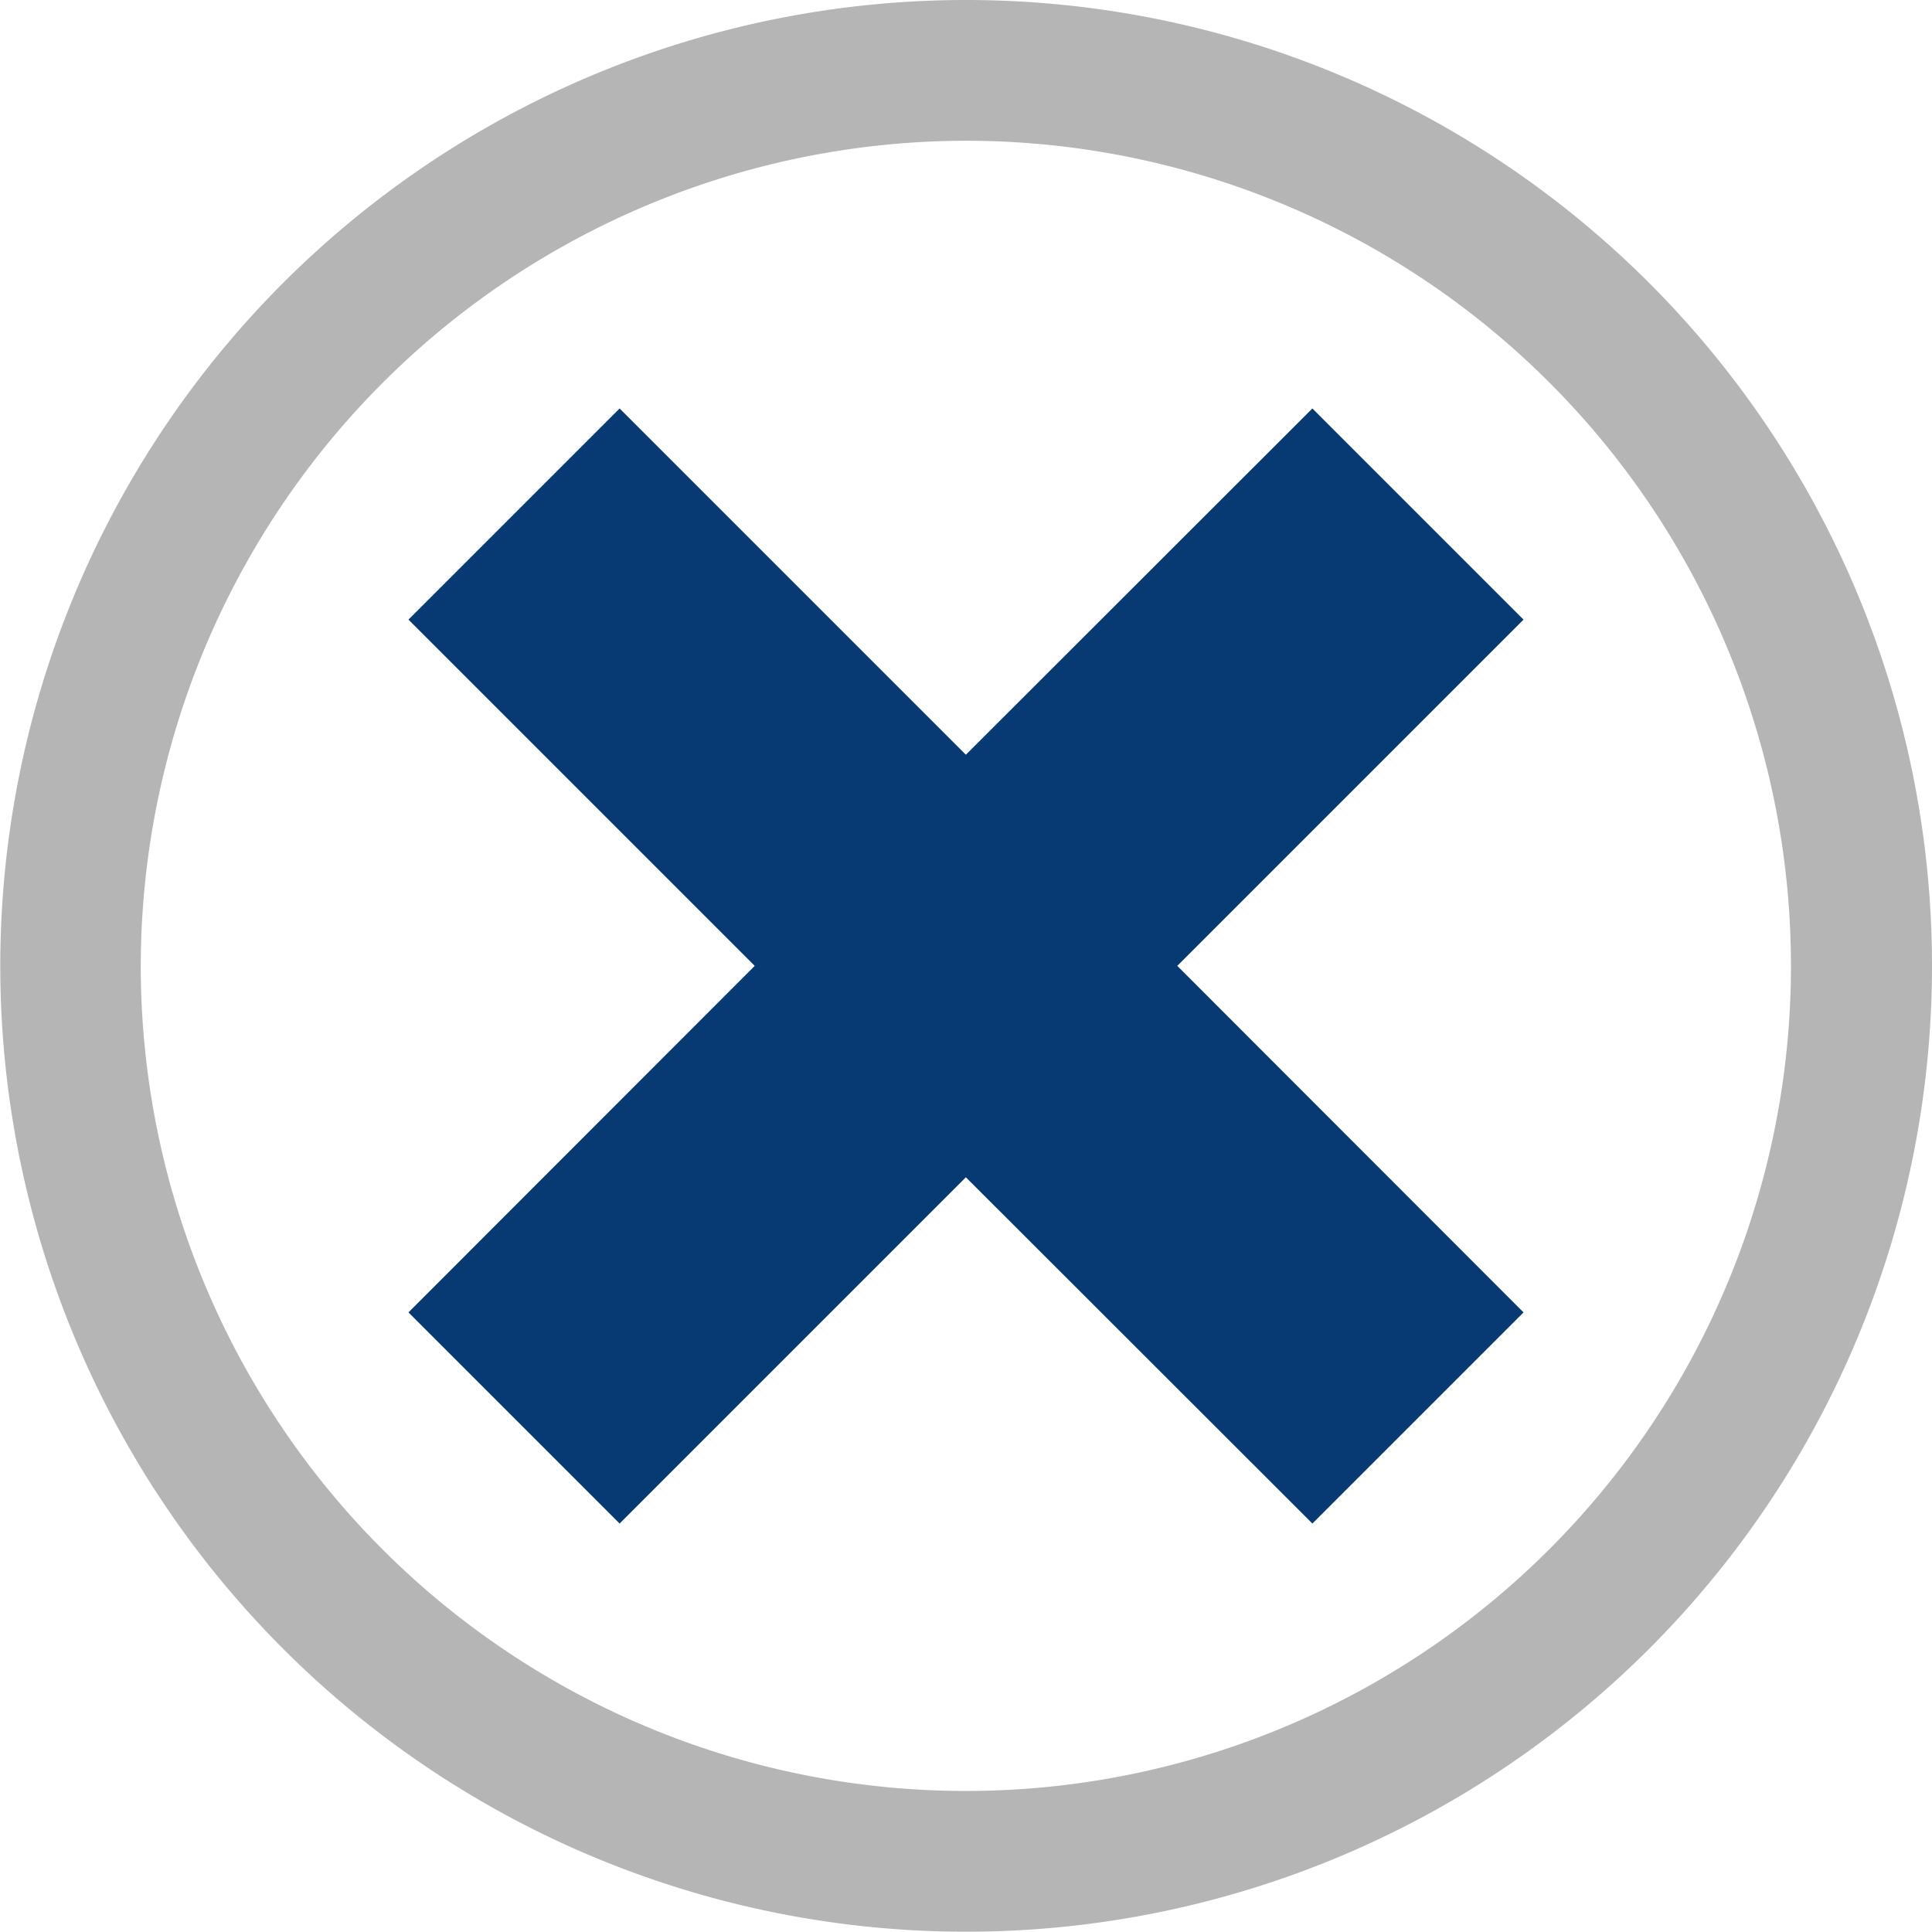 <svg xmlns="http://www.w3.org/2000/svg" viewBox="0 0 68.63 68.63"><defs><style>.cls-1{fill:#b5b5b5;}.cls-2{fill:#073a73;}</style></defs><title>Element 14</title><g id="Ebene_2" data-name="Ebene 2"><g id="Filter_entfernen_click" data-name="Filter entfernen click"><path class="cls-1" d="M34.31,5A29.31,29.31,0,1,1,5,34.31,29.35,29.35,0,0,1,34.31,5m0-5A34.31,34.31,0,1,0,68.63,34.31,34.31,34.31,0,0,0,34.31,0Z"/><polygon class="cls-2" points="54.12 22.01 46.62 14.51 34.31 26.81 22.01 14.51 14.51 22.01 26.81 34.31 14.51 46.62 22.01 54.12 34.31 41.82 46.62 54.12 54.12 46.62 41.82 34.31 54.12 22.01"/></g></g></svg>